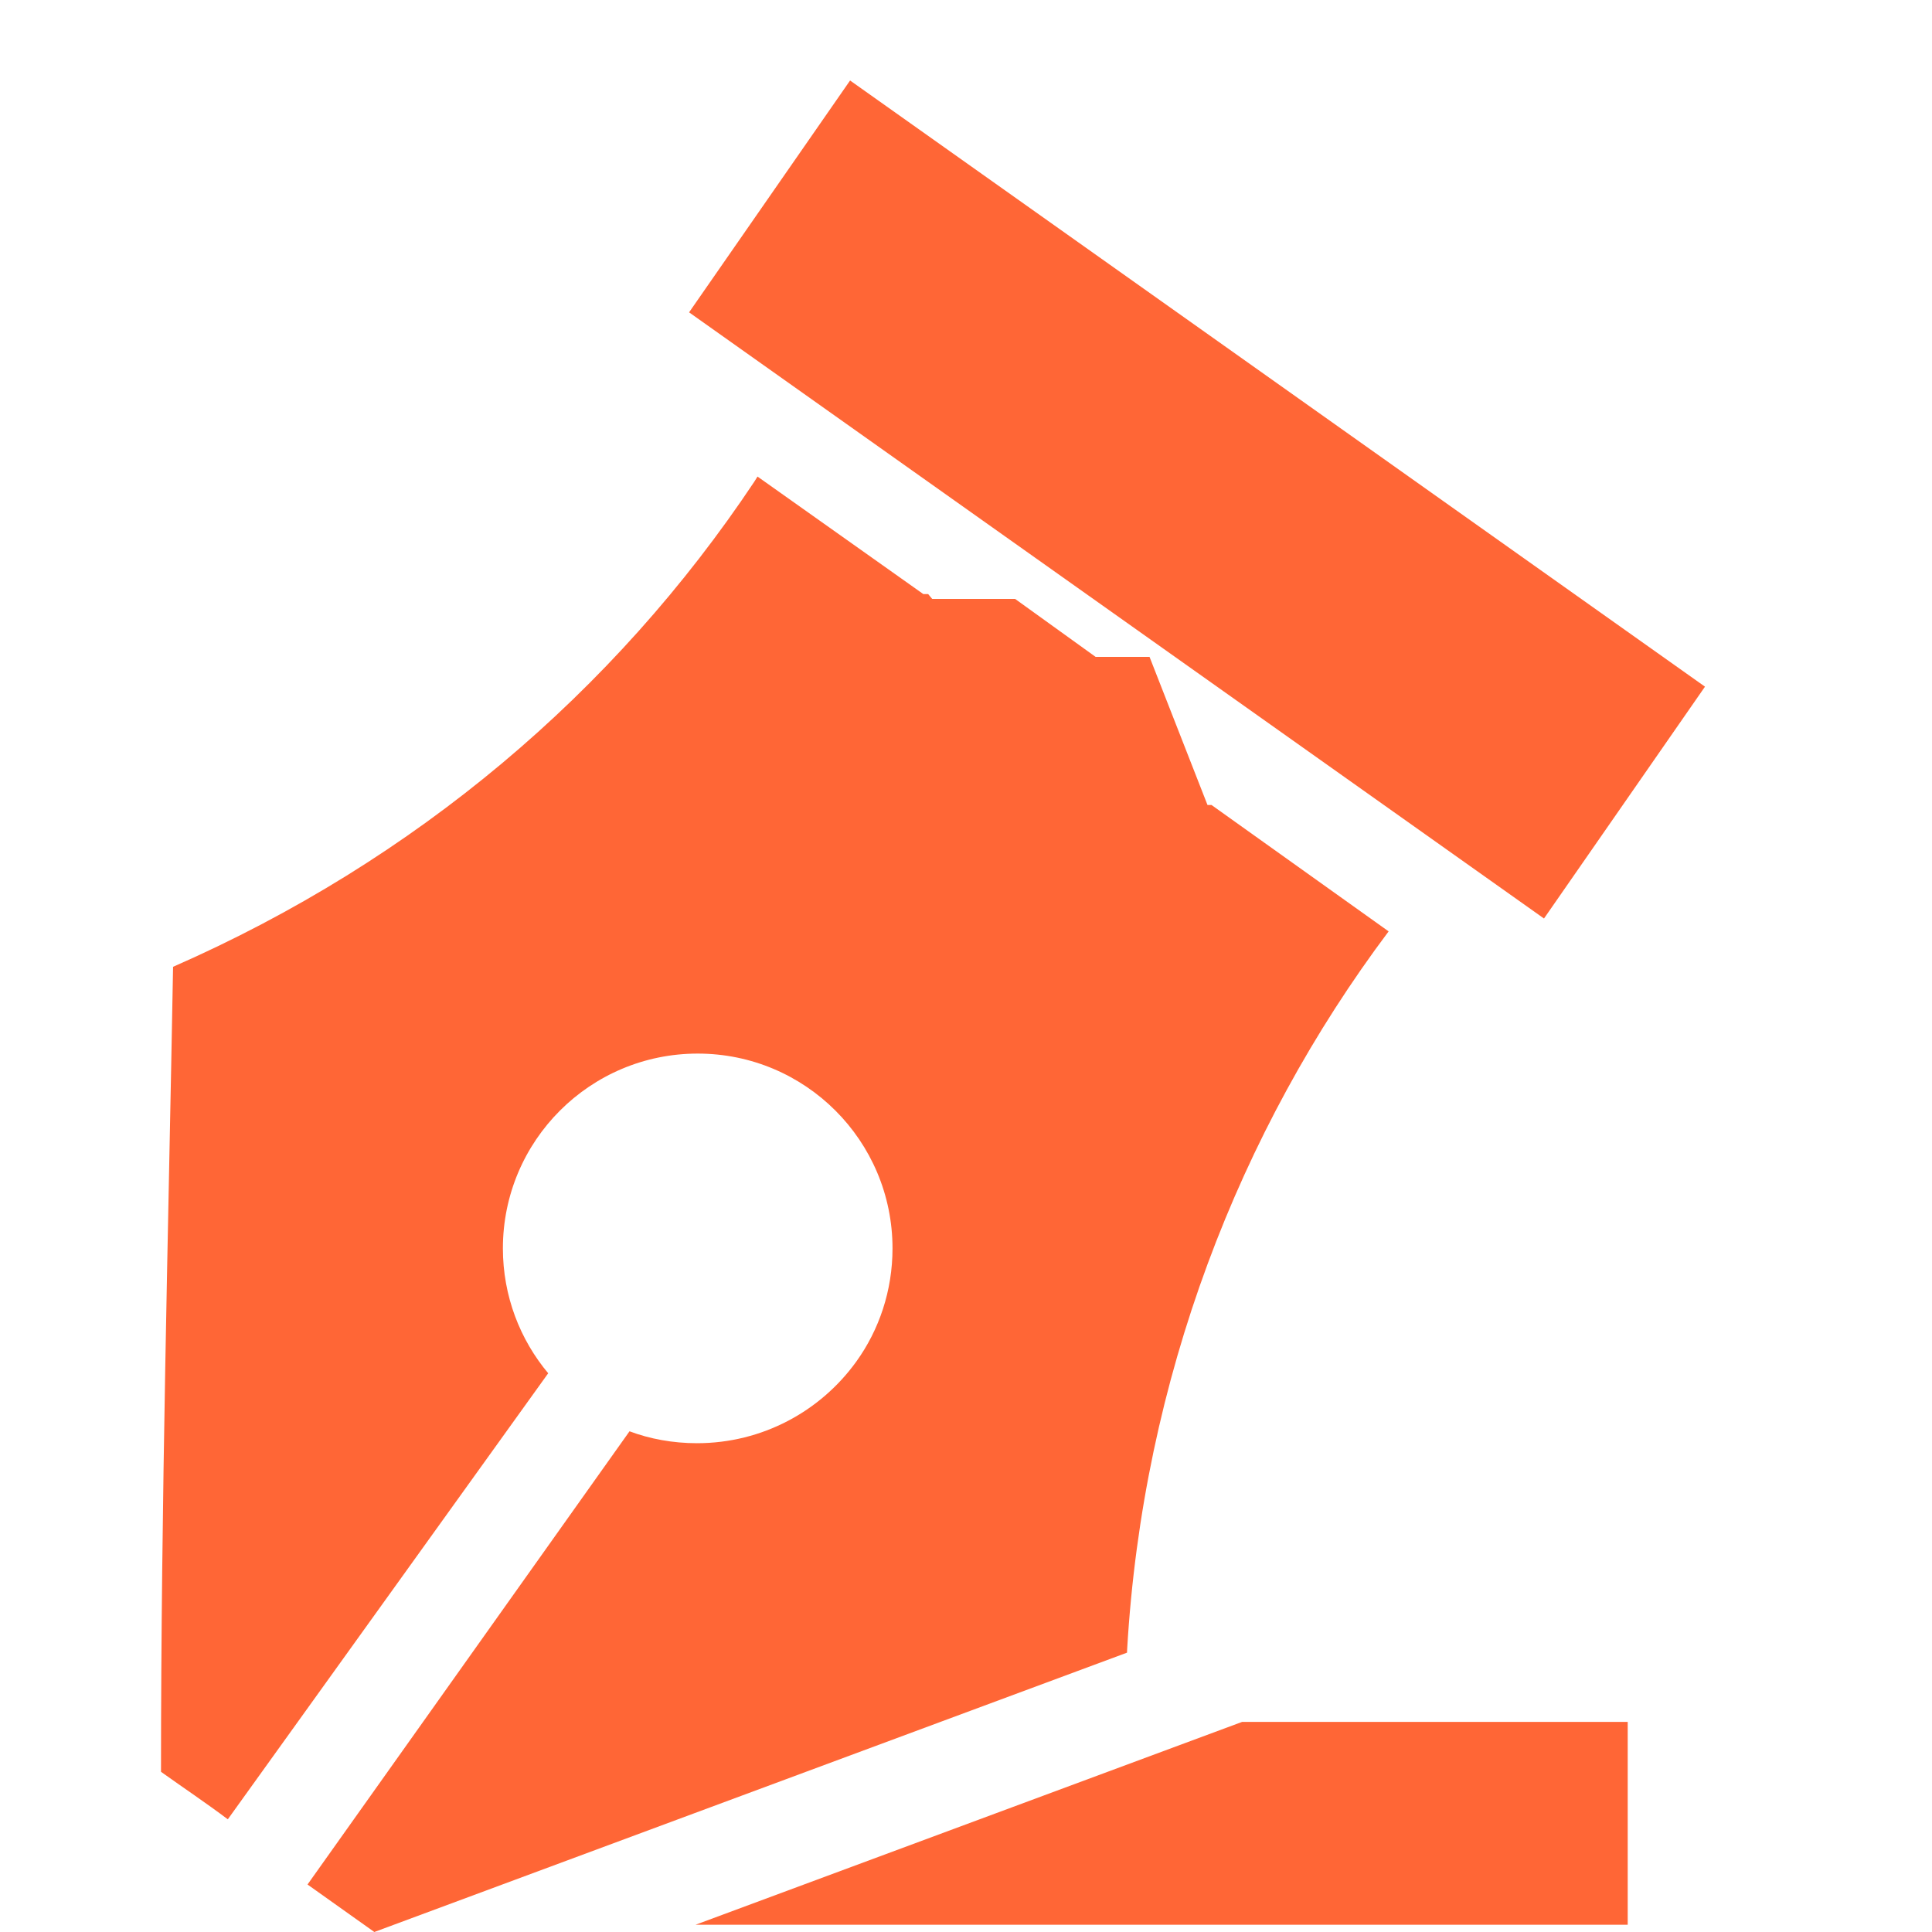 <!-- Generated by IcoMoon.io -->
<svg version="1.1" xmlns="http://www.w3.org/2000/svg" width="24" height="24" viewBox="0 0 24 24">
<title>爆料</title>
<path fill="#ff6636" d="M2.83 22.6c-0.28-0.21-0.55-0.39-0.83-0.59 0-3.34 0.090-6.67 0.15-10 3.012-1.321 5.48-3.413 7.222-6.029l0.038-0.061 2.060 1.46h0.060l0.050 0.060h1.030l1 0.72h0.67l0.72 1.84h0.050l2.2 1.57c-1.862 2.482-3.052 5.565-3.248 8.915l-0.002 0.045-9.35 3.47-0.83-0.59 4-5.63c0.249 0.094 0.537 0.148 0.837 0.148 0.814 0 1.535-0.398 1.978-1.011l0.005-0.007c0.28-0.39 0.447-0.876 0.447-1.402 0-1.337-1.083-2.42-2.42-2.42s-2.42 1.083-2.42 2.42c0 0.592 0.213 1.135 0.566 1.555l-0.003-0.004zM8.64 23.91h11.58v-2.52h-4.79zM19.18 11.41l2-2.88-10.62-7.53-2 2.88z"></path>
</svg>
